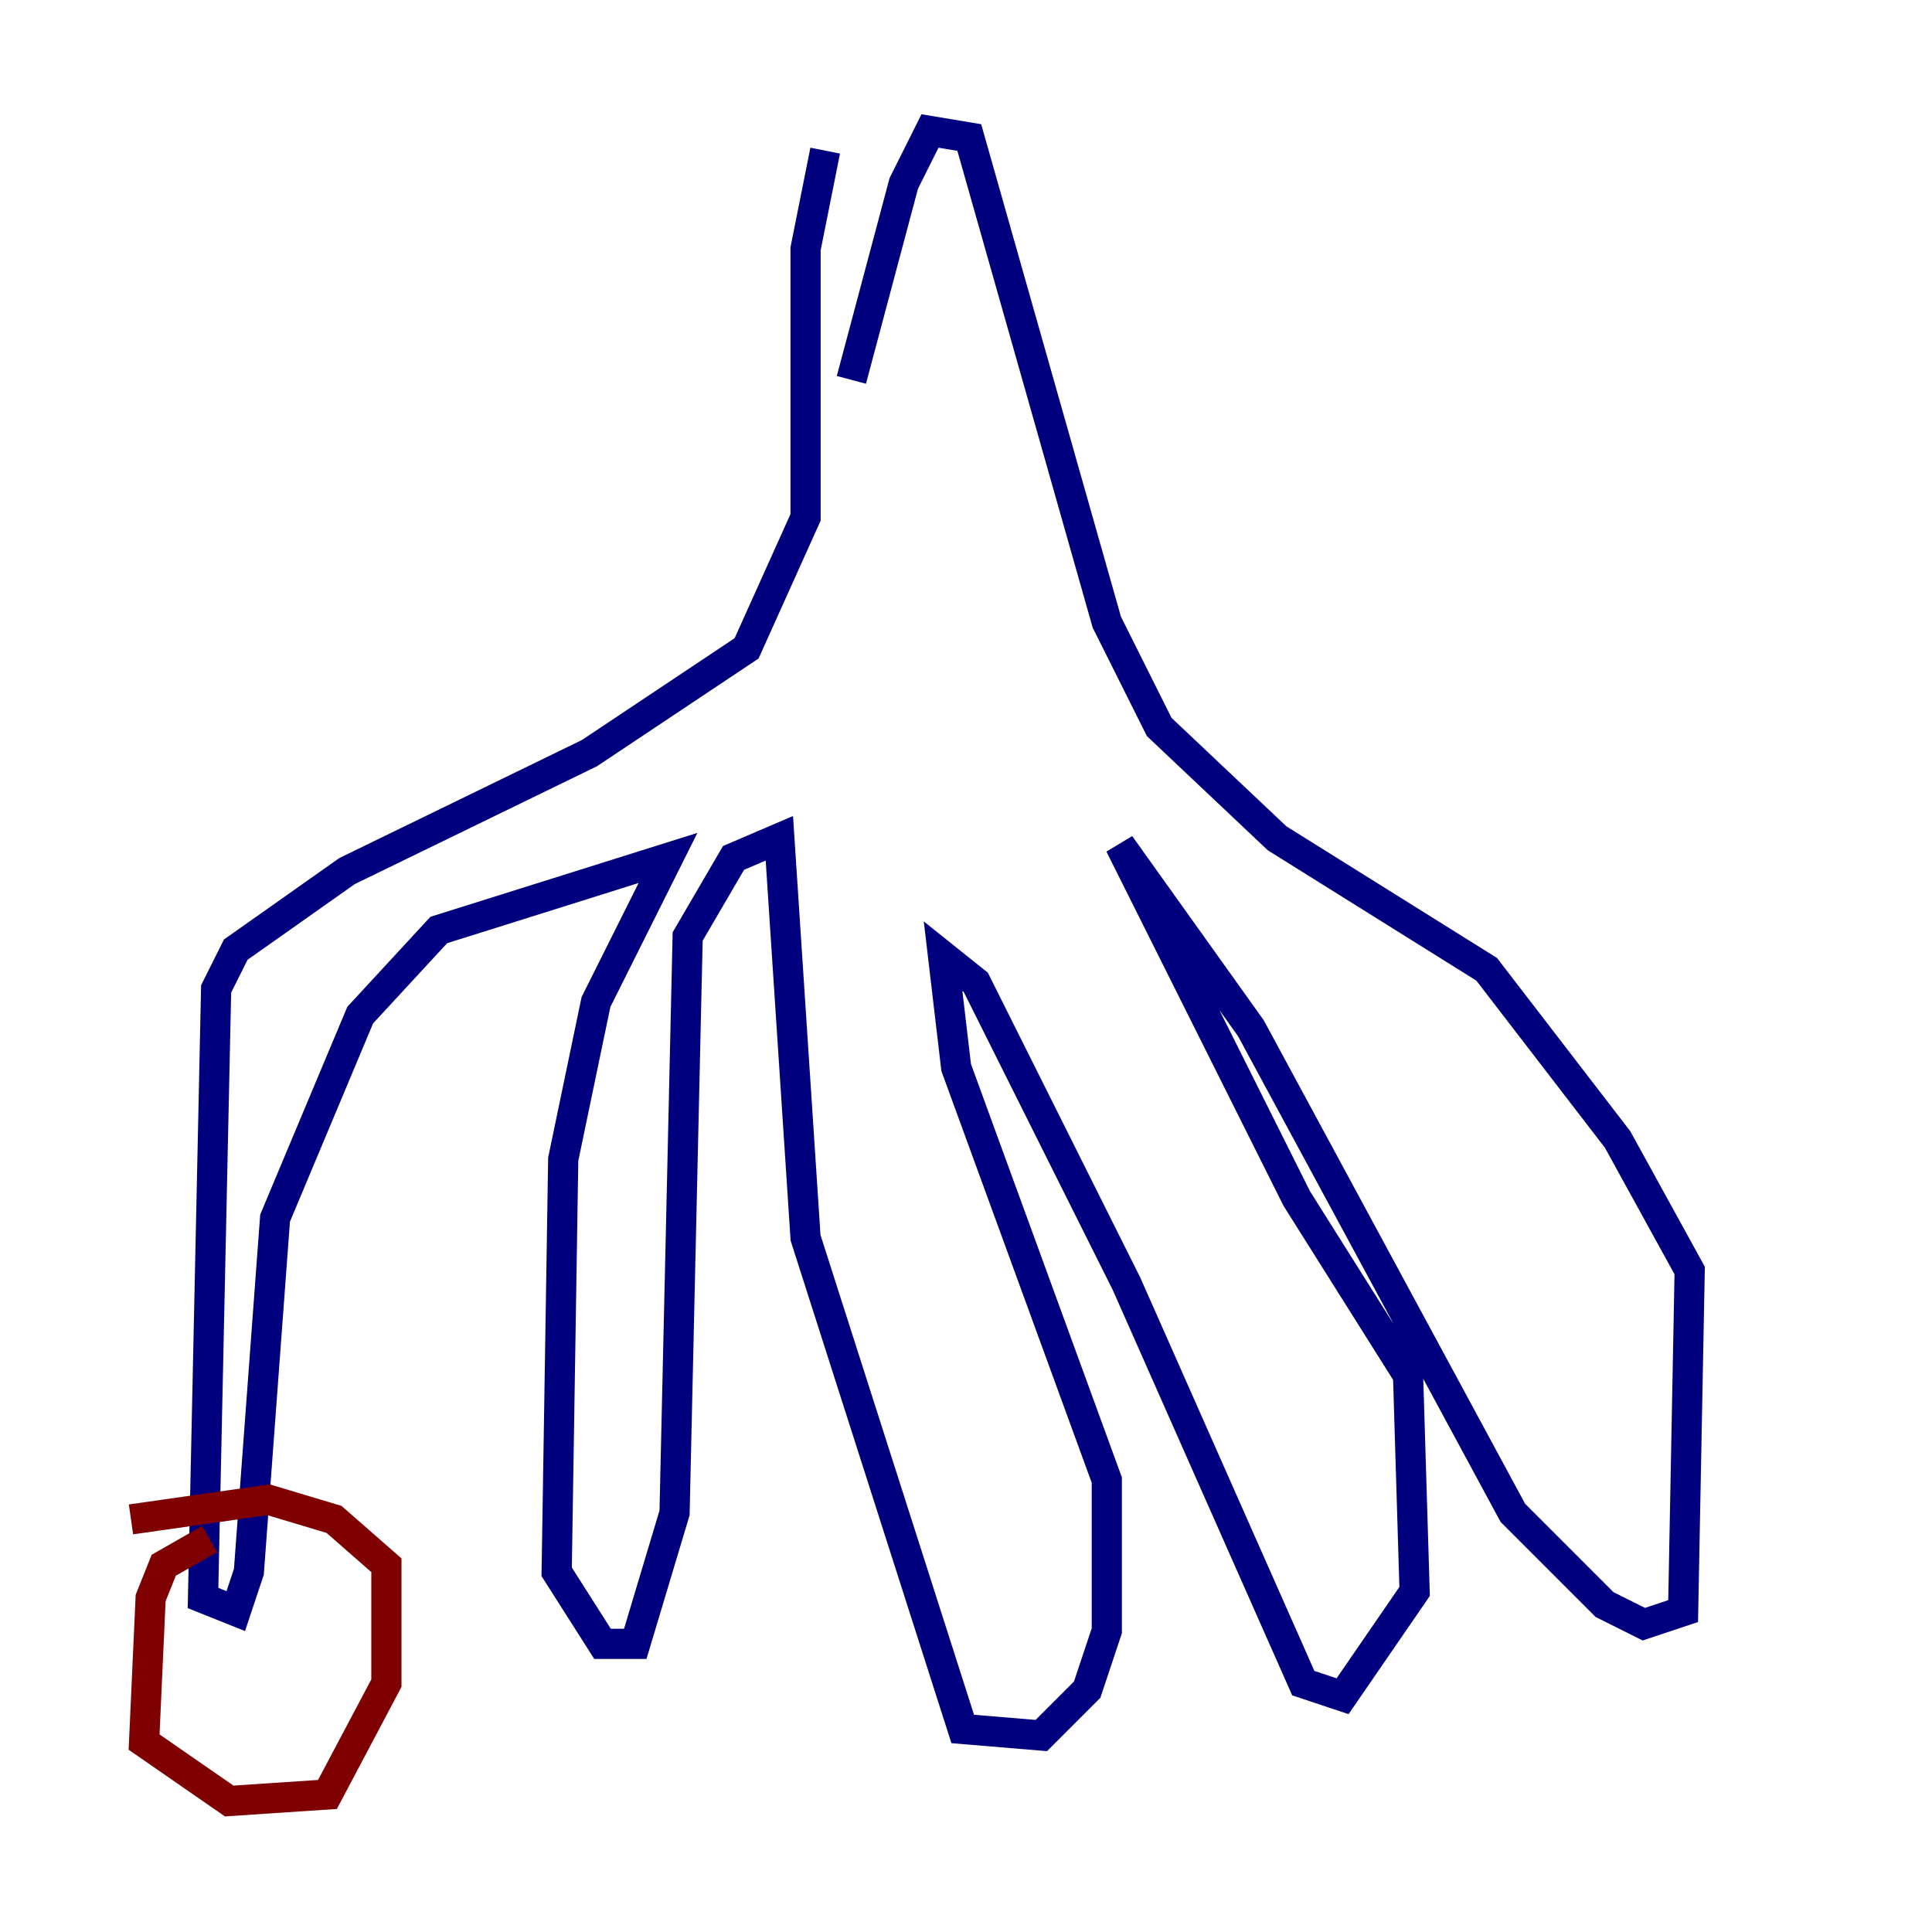 <?xml version="1.0" encoding="utf-8" ?>
<svg baseProfile="tiny" height="128" version="1.2" viewBox="0,0,128,128" width="128" xmlns="http://www.w3.org/2000/svg" xmlns:ev="http://www.w3.org/2001/xml-events" xmlns:xlink="http://www.w3.org/1999/xlink"><defs /><polyline fill="none" points="54.671,9.98 53.37,16.488 53.37,34.278 49.464,42.956 39.051,49.898 22.997,57.709 15.62,62.915 14.319,65.519 13.451,105.871 15.62,106.739 16.488,104.136 18.224,80.705 23.864,67.254 29.071,61.614 44.258,56.841 39.485,66.386 37.315,76.8 36.881,104.136 39.919,108.909 42.088,108.909 44.691,100.231 45.559,62.047 48.597,56.841 51.634,55.539 53.37,82.007 63.783,114.549 68.99,114.983 72.027,111.946 73.329,108.041 73.329,98.061 63.349,70.725 62.481,63.349 64.651,65.085 74.63,85.044 86.346,111.512 88.949,112.38 93.722,105.437 93.288,91.119 85.912,79.403 74.197,55.973 82.875,68.122 100.231,100.231 106.305,106.305 108.909,107.607 111.512,106.739 111.946,84.176 107.173,75.498 98.495,64.217 84.61,55.539 76.8,48.163 73.329,41.22 64.217,9.112 61.614,8.678 59.878,12.149 56.407,25.166" stroke="#00007f" stroke-width="2" /><polyline fill="none" points="13.885,101.966 10.848,103.702 9.98,105.871 9.546,115.417 15.186,119.322 21.695,118.888 25.6,111.512 25.6,103.702 22.129,100.664 17.79,99.363 8.678,100.664" stroke="#7f0000" stroke-width="2" /></svg>